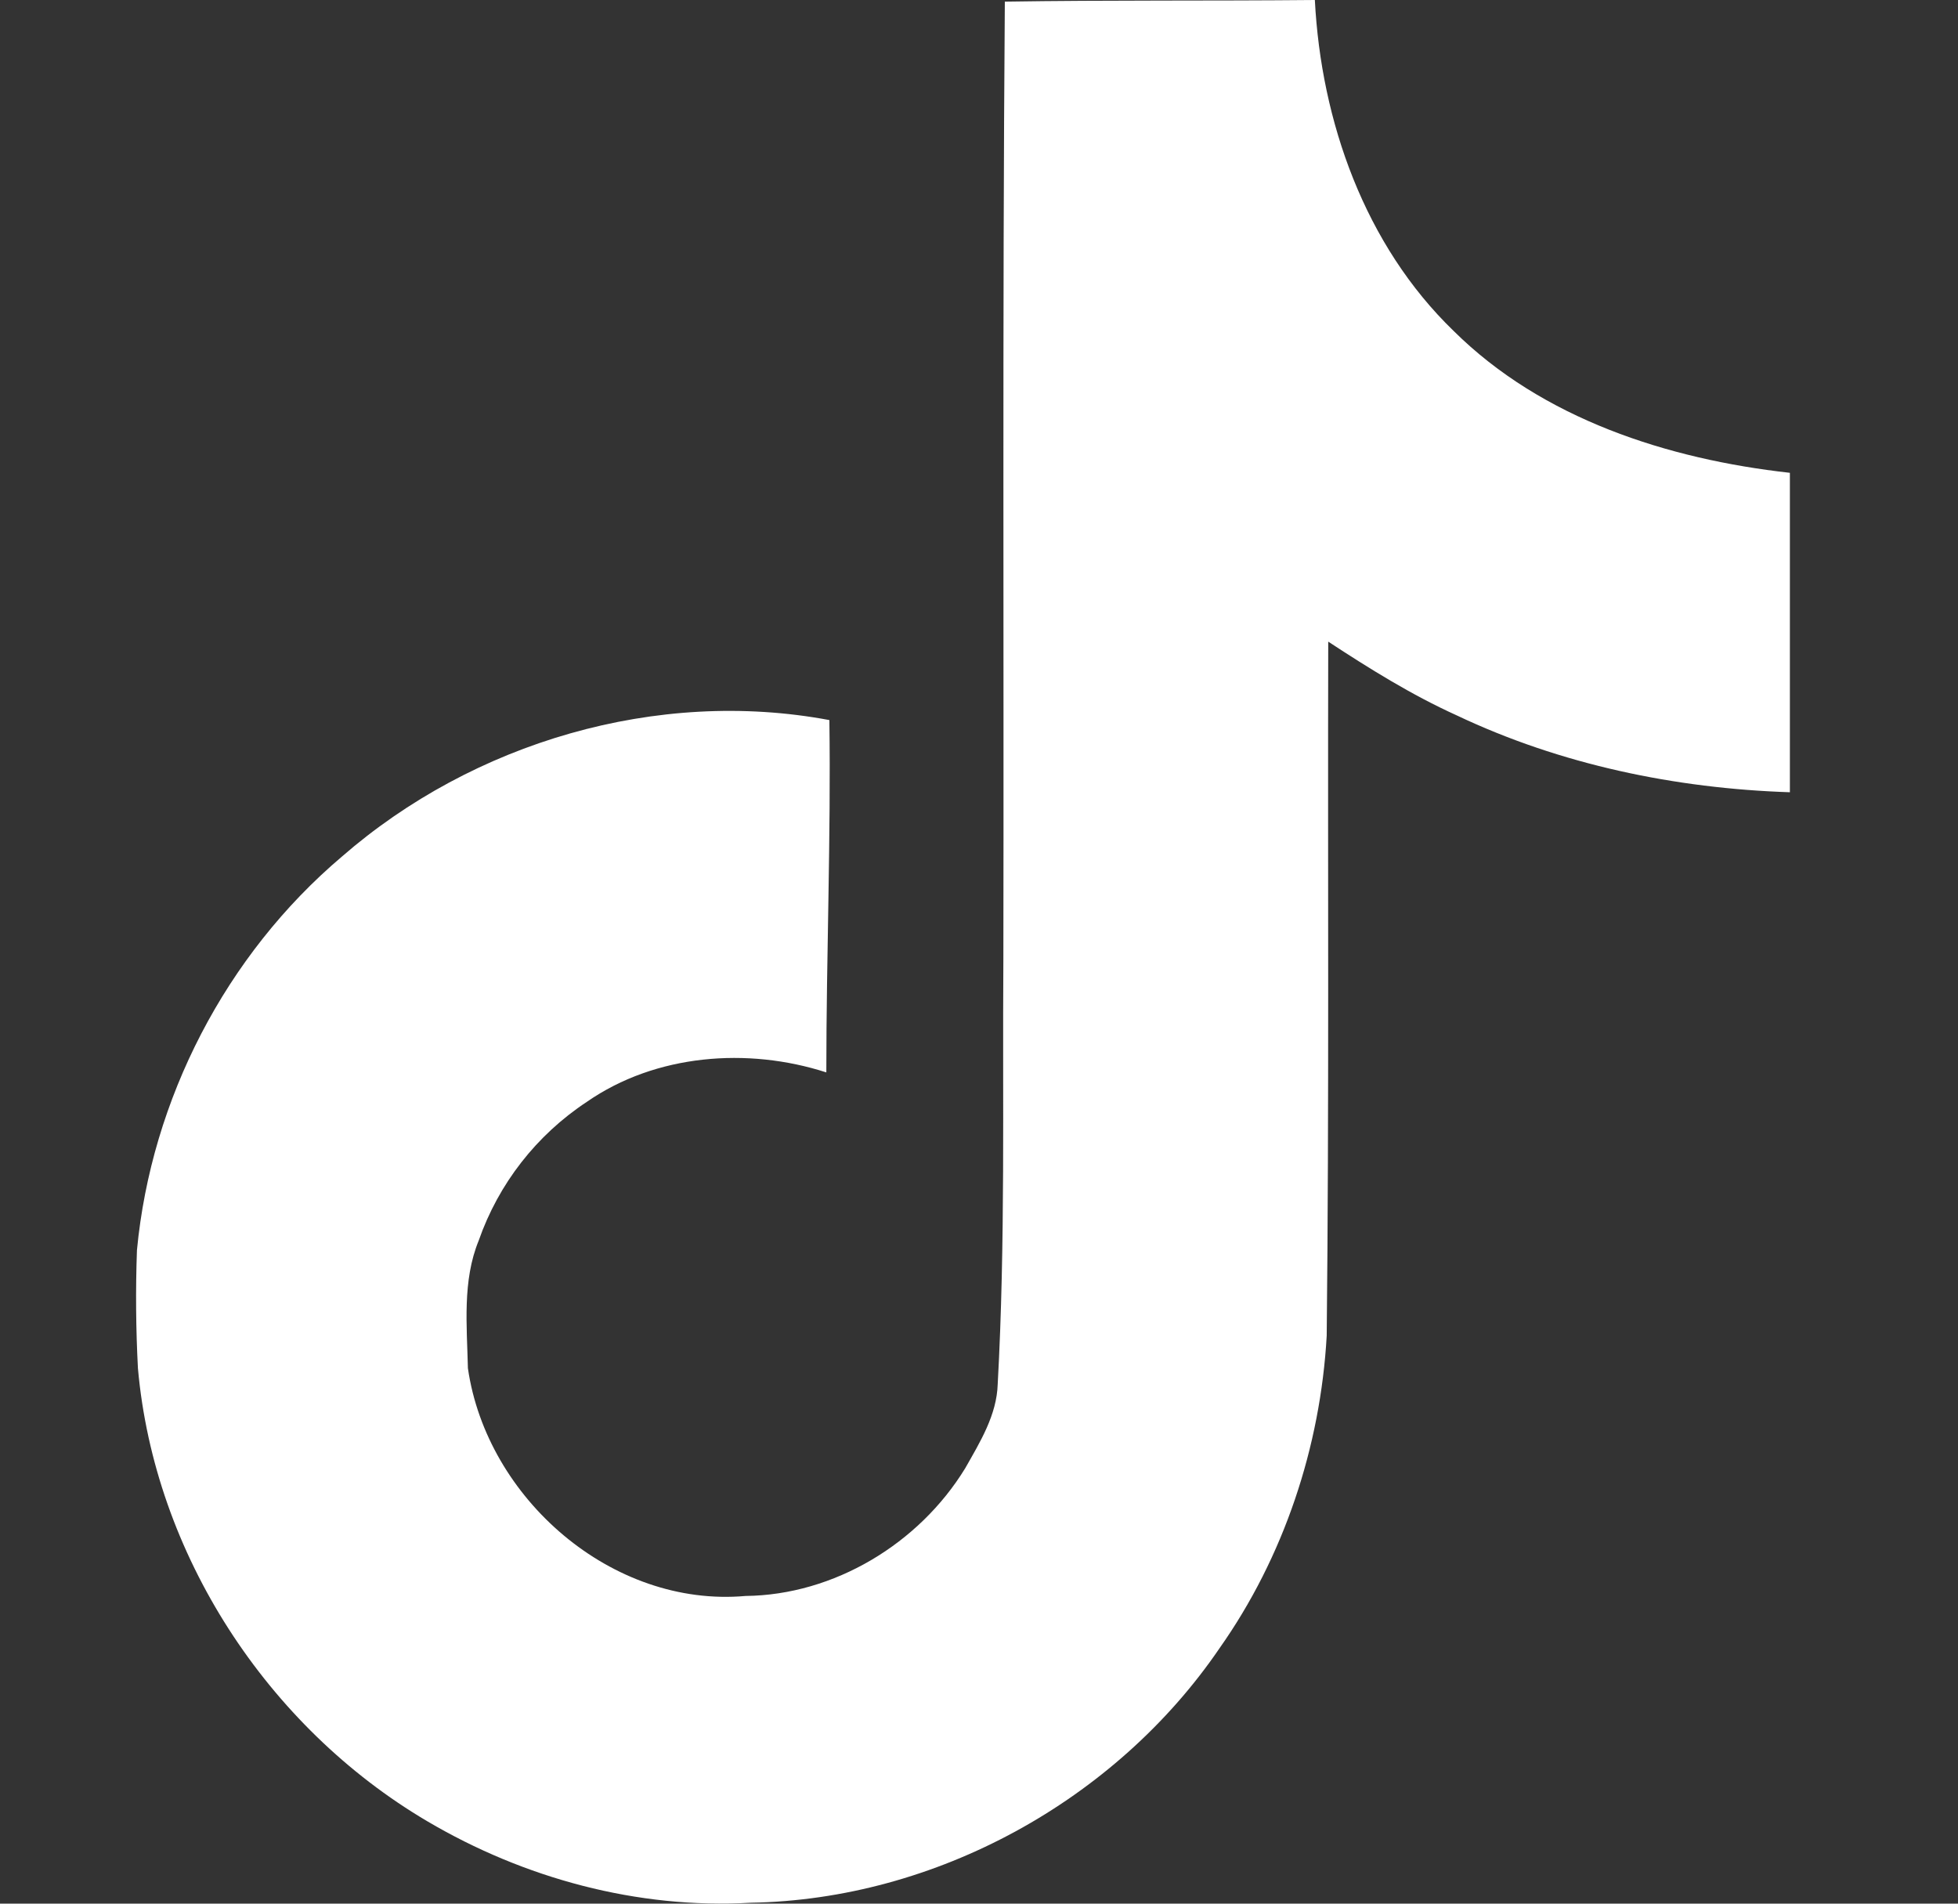 <svg width="36" height="35" viewBox="0 0 36 35" fill="none" xmlns="http://www.w3.org/2000/svg">
<rect x="0" y="0" width="36" height="35" fill="#333333" stroke="none"/>
<path d="M18.474 0.03C20.382 0 22.28 0.018 24.175 0C24.29 2.232 25.093 4.506 26.727 6.085C28.358 7.702 30.665 8.443 32.909 8.693V14.566C30.806 14.497 28.693 14.059 26.784 13.153C25.953 12.777 25.178 12.293 24.421 11.797C24.411 16.058 24.438 20.314 24.393 24.558C24.279 26.597 23.607 28.626 22.421 30.306C20.514 33.102 17.203 34.926 13.802 34.983C11.717 35.102 9.633 34.533 7.856 33.485C4.91 31.748 2.838 28.569 2.536 25.156C2.498 24.433 2.492 23.709 2.518 22.986C2.781 20.211 4.153 17.557 6.284 15.751C8.699 13.648 12.082 12.646 15.249 13.239C15.279 15.399 15.193 17.557 15.193 19.717C13.745 19.249 12.055 19.38 10.79 20.258C9.865 20.868 9.166 21.764 8.801 22.81C8.499 23.549 8.585 24.371 8.603 25.156C8.949 27.549 11.251 29.561 13.707 29.343C15.336 29.326 16.897 28.381 17.745 26.997C18.02 26.512 18.327 26.017 18.344 25.447C18.487 22.839 18.43 20.241 18.448 17.632C18.459 11.753 18.43 5.891 18.475 0.031L18.474 0.03Z" fill="white"/>
</svg>
